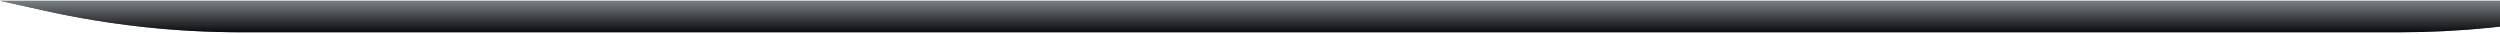 <svg width="1104" height="15" viewBox="0 0 1104 15" fill="none" xmlns="http://www.w3.org/2000/svg">
<path d="M0 0.342H1168.32L1138.51 6.355C1112.47 11.606 1085.98 14.25 1059.43 14.25H106.498C77.313 14.25 48.215 11.056 19.726 4.725L0 0.342Z" fill="#647279"/>
<path d="M0 0.342H1168.32L1138.51 6.355C1112.47 11.606 1085.98 14.25 1059.43 14.25H106.498C77.313 14.25 48.215 11.056 19.726 4.725L0 0.342Z" fill="url(#paint0_linear_20_20)"/>
<defs>
<linearGradient id="paint0_linear_20_20" x1="584.162" y1="0.342" x2="584.162" y2="14.25" gradientUnits="userSpaceOnUse">
<stop stop-color="#7A7F83"/>
<stop offset="1" stop-color="#0B0B0E"/>
</linearGradient>
</defs>
</svg>
